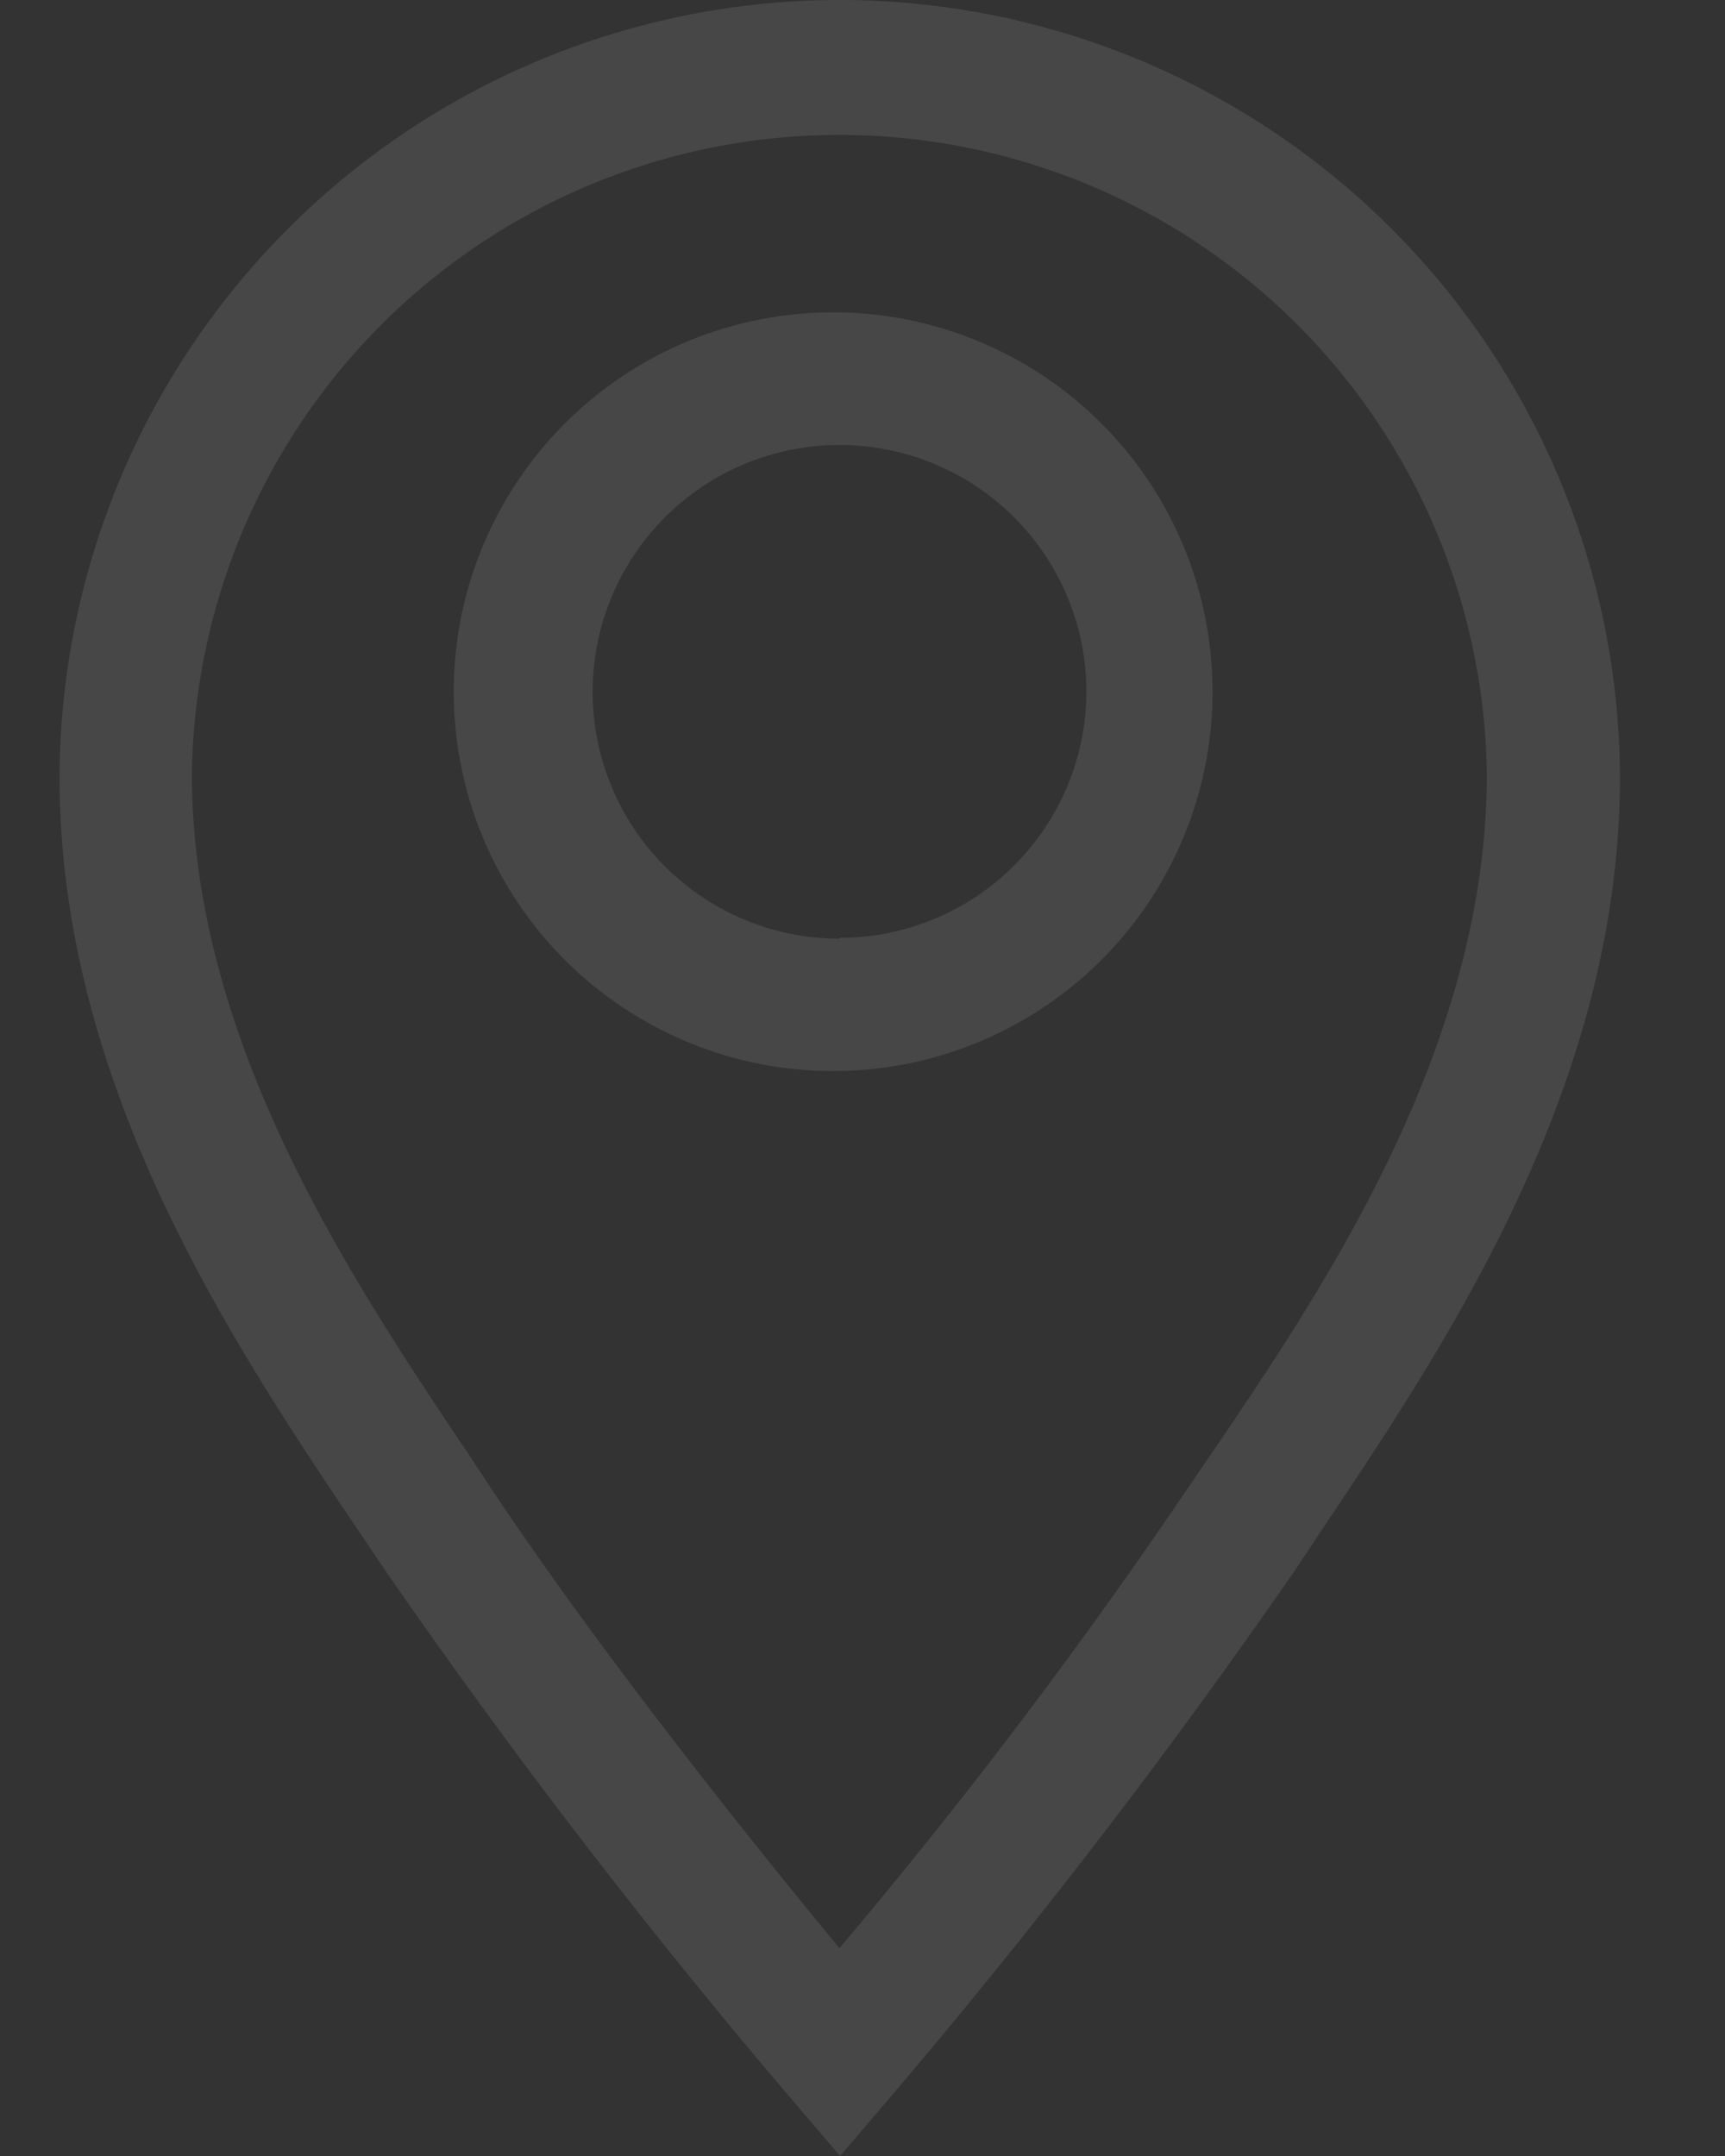 <svg width="16" height="20" viewBox="0 0 16 20" fill="none" xmlns="http://www.w3.org/2000/svg">
    <rect x="0" y="0" width="16" height="20" fill="#333333" stroke="none"/>
    <g opacity=".1" fill="#fff">
        <path d="M7.787 2.898a3.519 3.519 0 100 7.037 3.519 3.519 0 000-7.037zm0 5.81a2.29 2.29 0 112.29-2.291A2.29 2.29 0 017.788 8.7v.006z"/>
        <path d="M7.786 0A7.24 7.24 0 00.552 7.203c0 2.868 1.61 5.269 2.788 7.019l.215.319a61.17 61.17 0 003.77 4.912l.467.547.467-.547a61.287 61.287 0 003.77-4.912l.215-.325c1.173-1.75 2.782-4.145 2.782-7.013A7.24 7.24 0 007.786 0zm3.433 13.51l-.222.325a49.912 49.912 0 01-3.211 4.237c-.725-.878-2.155-2.653-3.212-4.237l-.215-.326C3.273 11.89 1.78 9.671 1.78 7.18a6.006 6.006 0 0112.011 0c0 2.517-1.486 4.734-2.572 6.33z"/>
    </g>
</svg>
